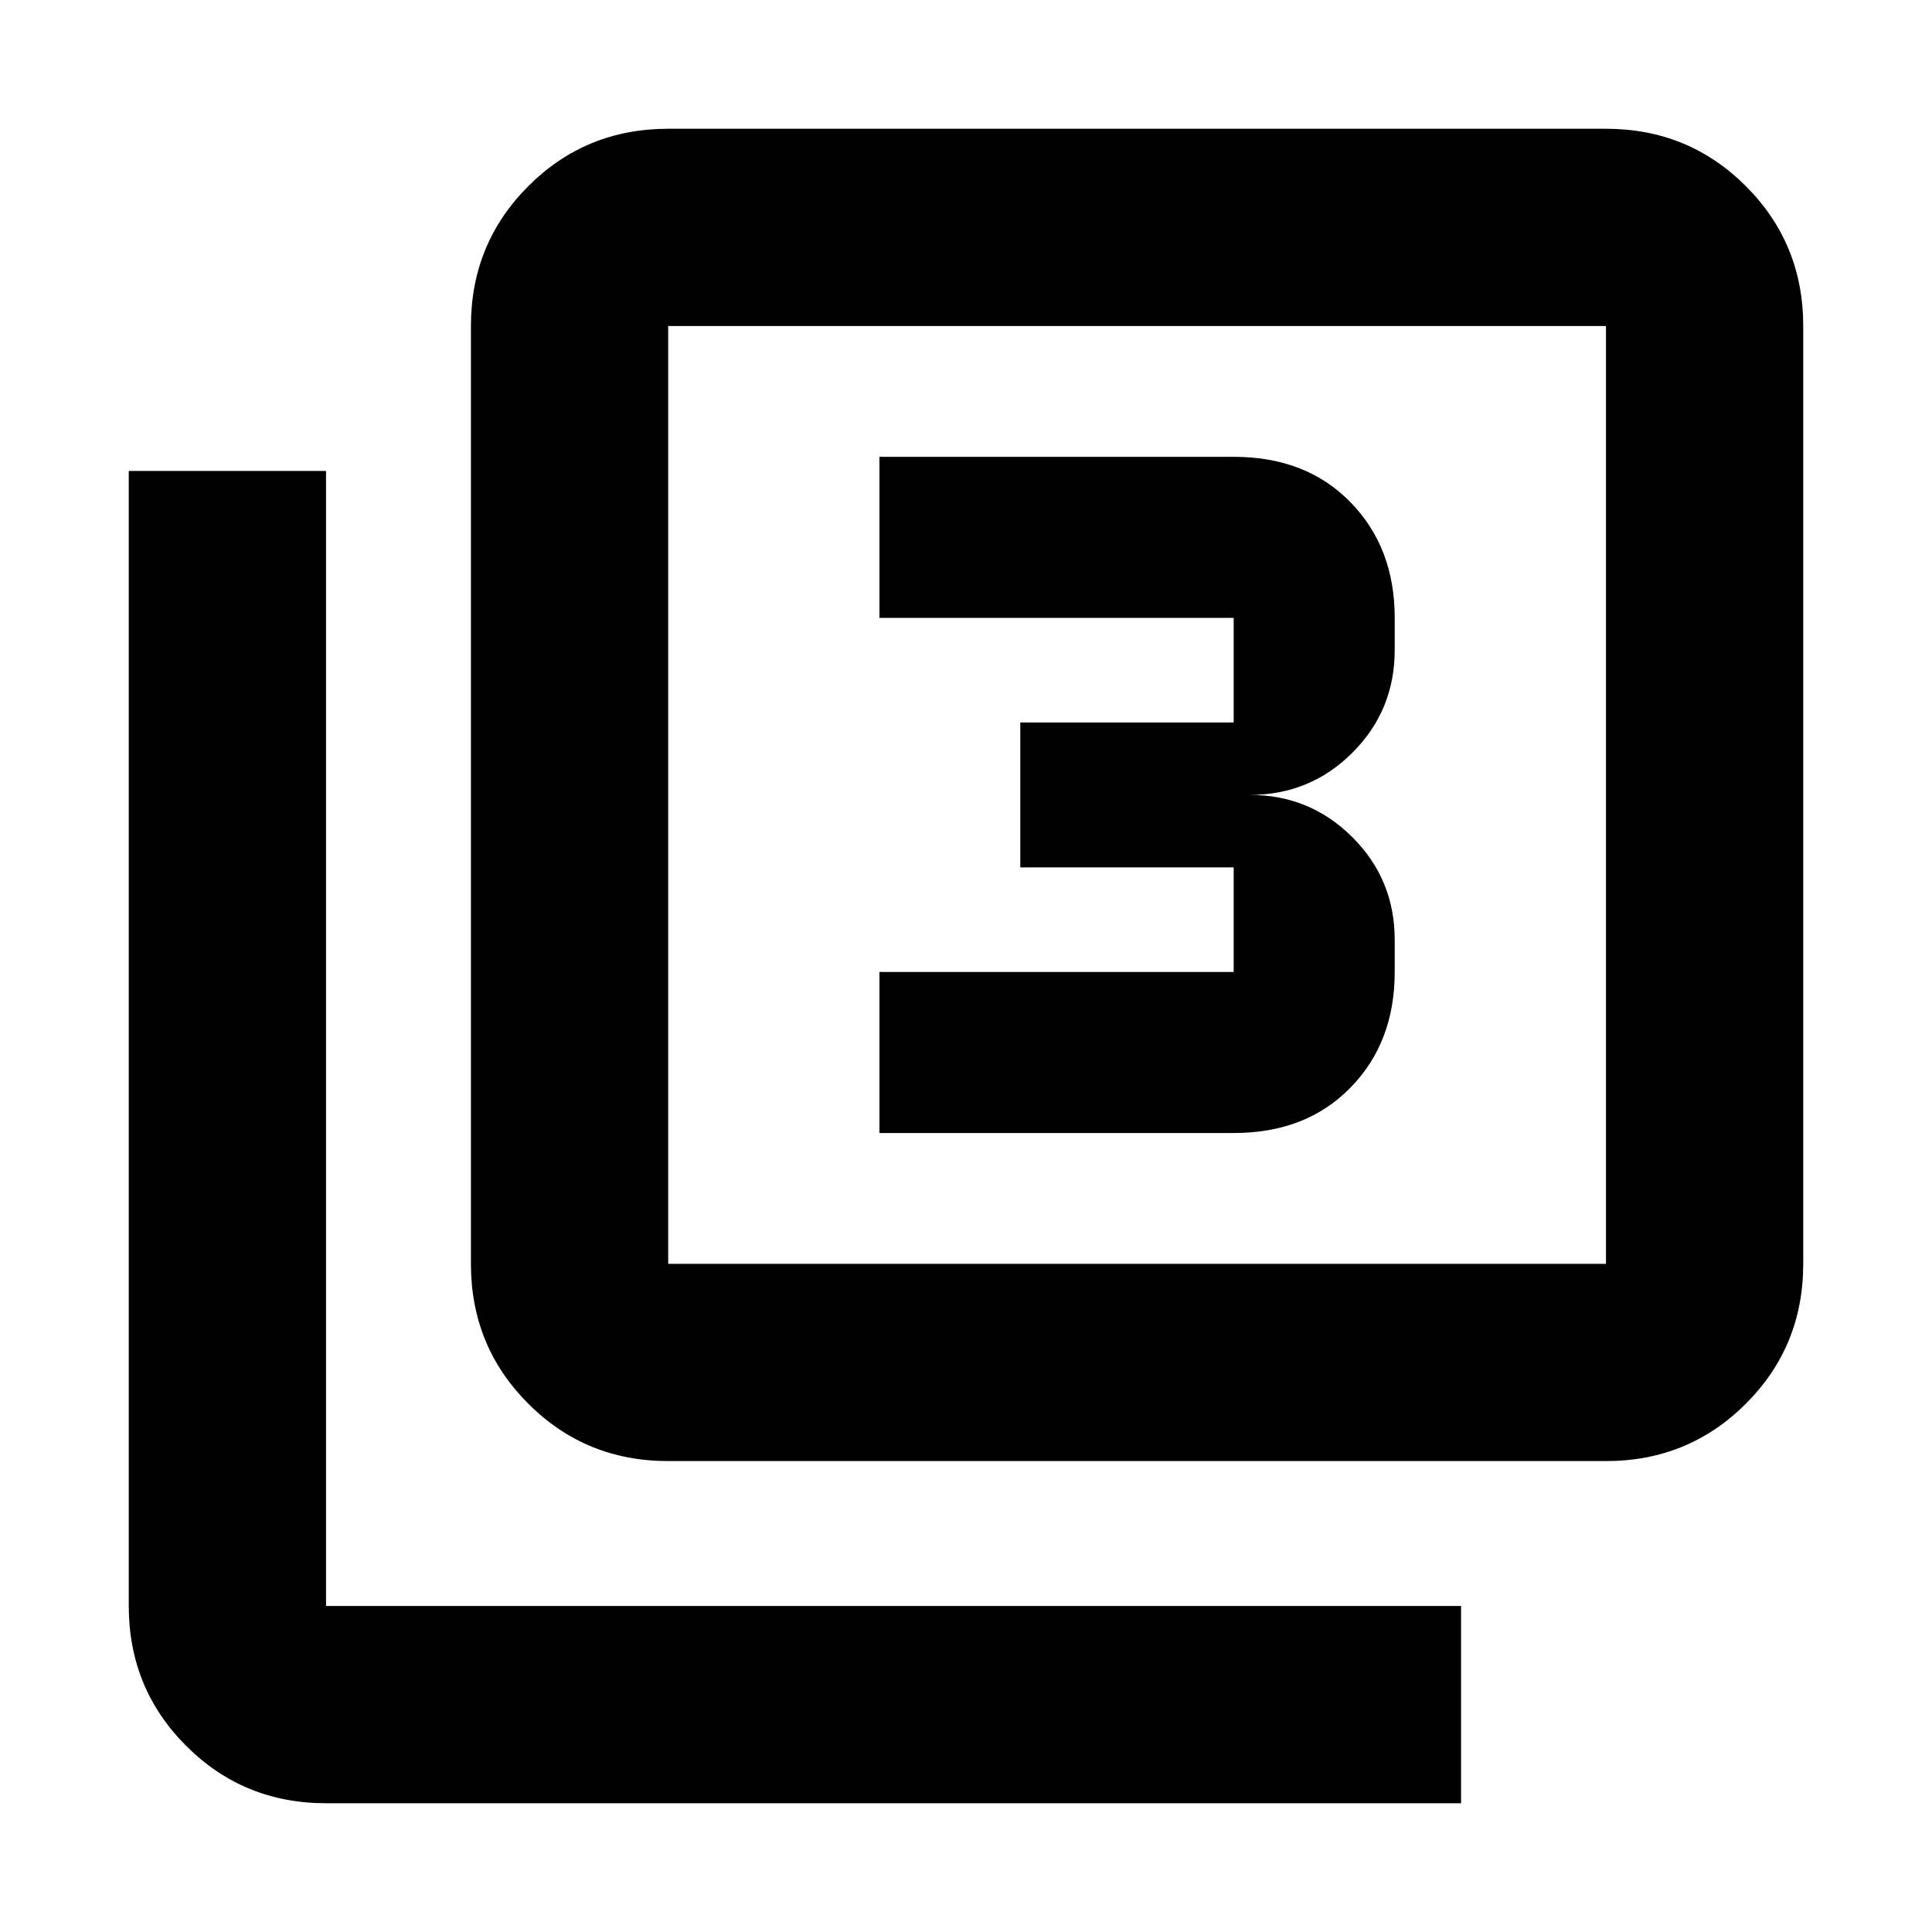 <svg xmlns="http://www.w3.org/2000/svg" height="20" width="20"><path d="M9.104 11.729h3.667q.75 0 1.208-.469.459-.468.459-1.198v-.333q0-.625-.438-1.062-.438-.438-1.062-.438.624 0 1.062-.437.438-.438.438-1.063v-.333q0-.729-.459-1.198-.458-.469-1.208-.469H9.104v1.667h3.667v1.083h-2.209v1.5h2.209v1.083H9.104Zm-2.187 3.396q-.855 0-1.448-.594-.594-.593-.594-1.448V3.375q0-.854.594-1.448.593-.594 1.448-.594h9.708q.854 0 1.448.594t.594 1.448v9.708q0 .855-.594 1.448-.594.594-1.448.594Zm0-2.042h9.708V3.375H6.917v9.708Zm-3.542 5.584q-.854 0-1.448-.594t-.594-1.448V4.875h2.042v11.75h11.75v2.042ZM6.917 3.375v9.708-9.708Z"/></svg>